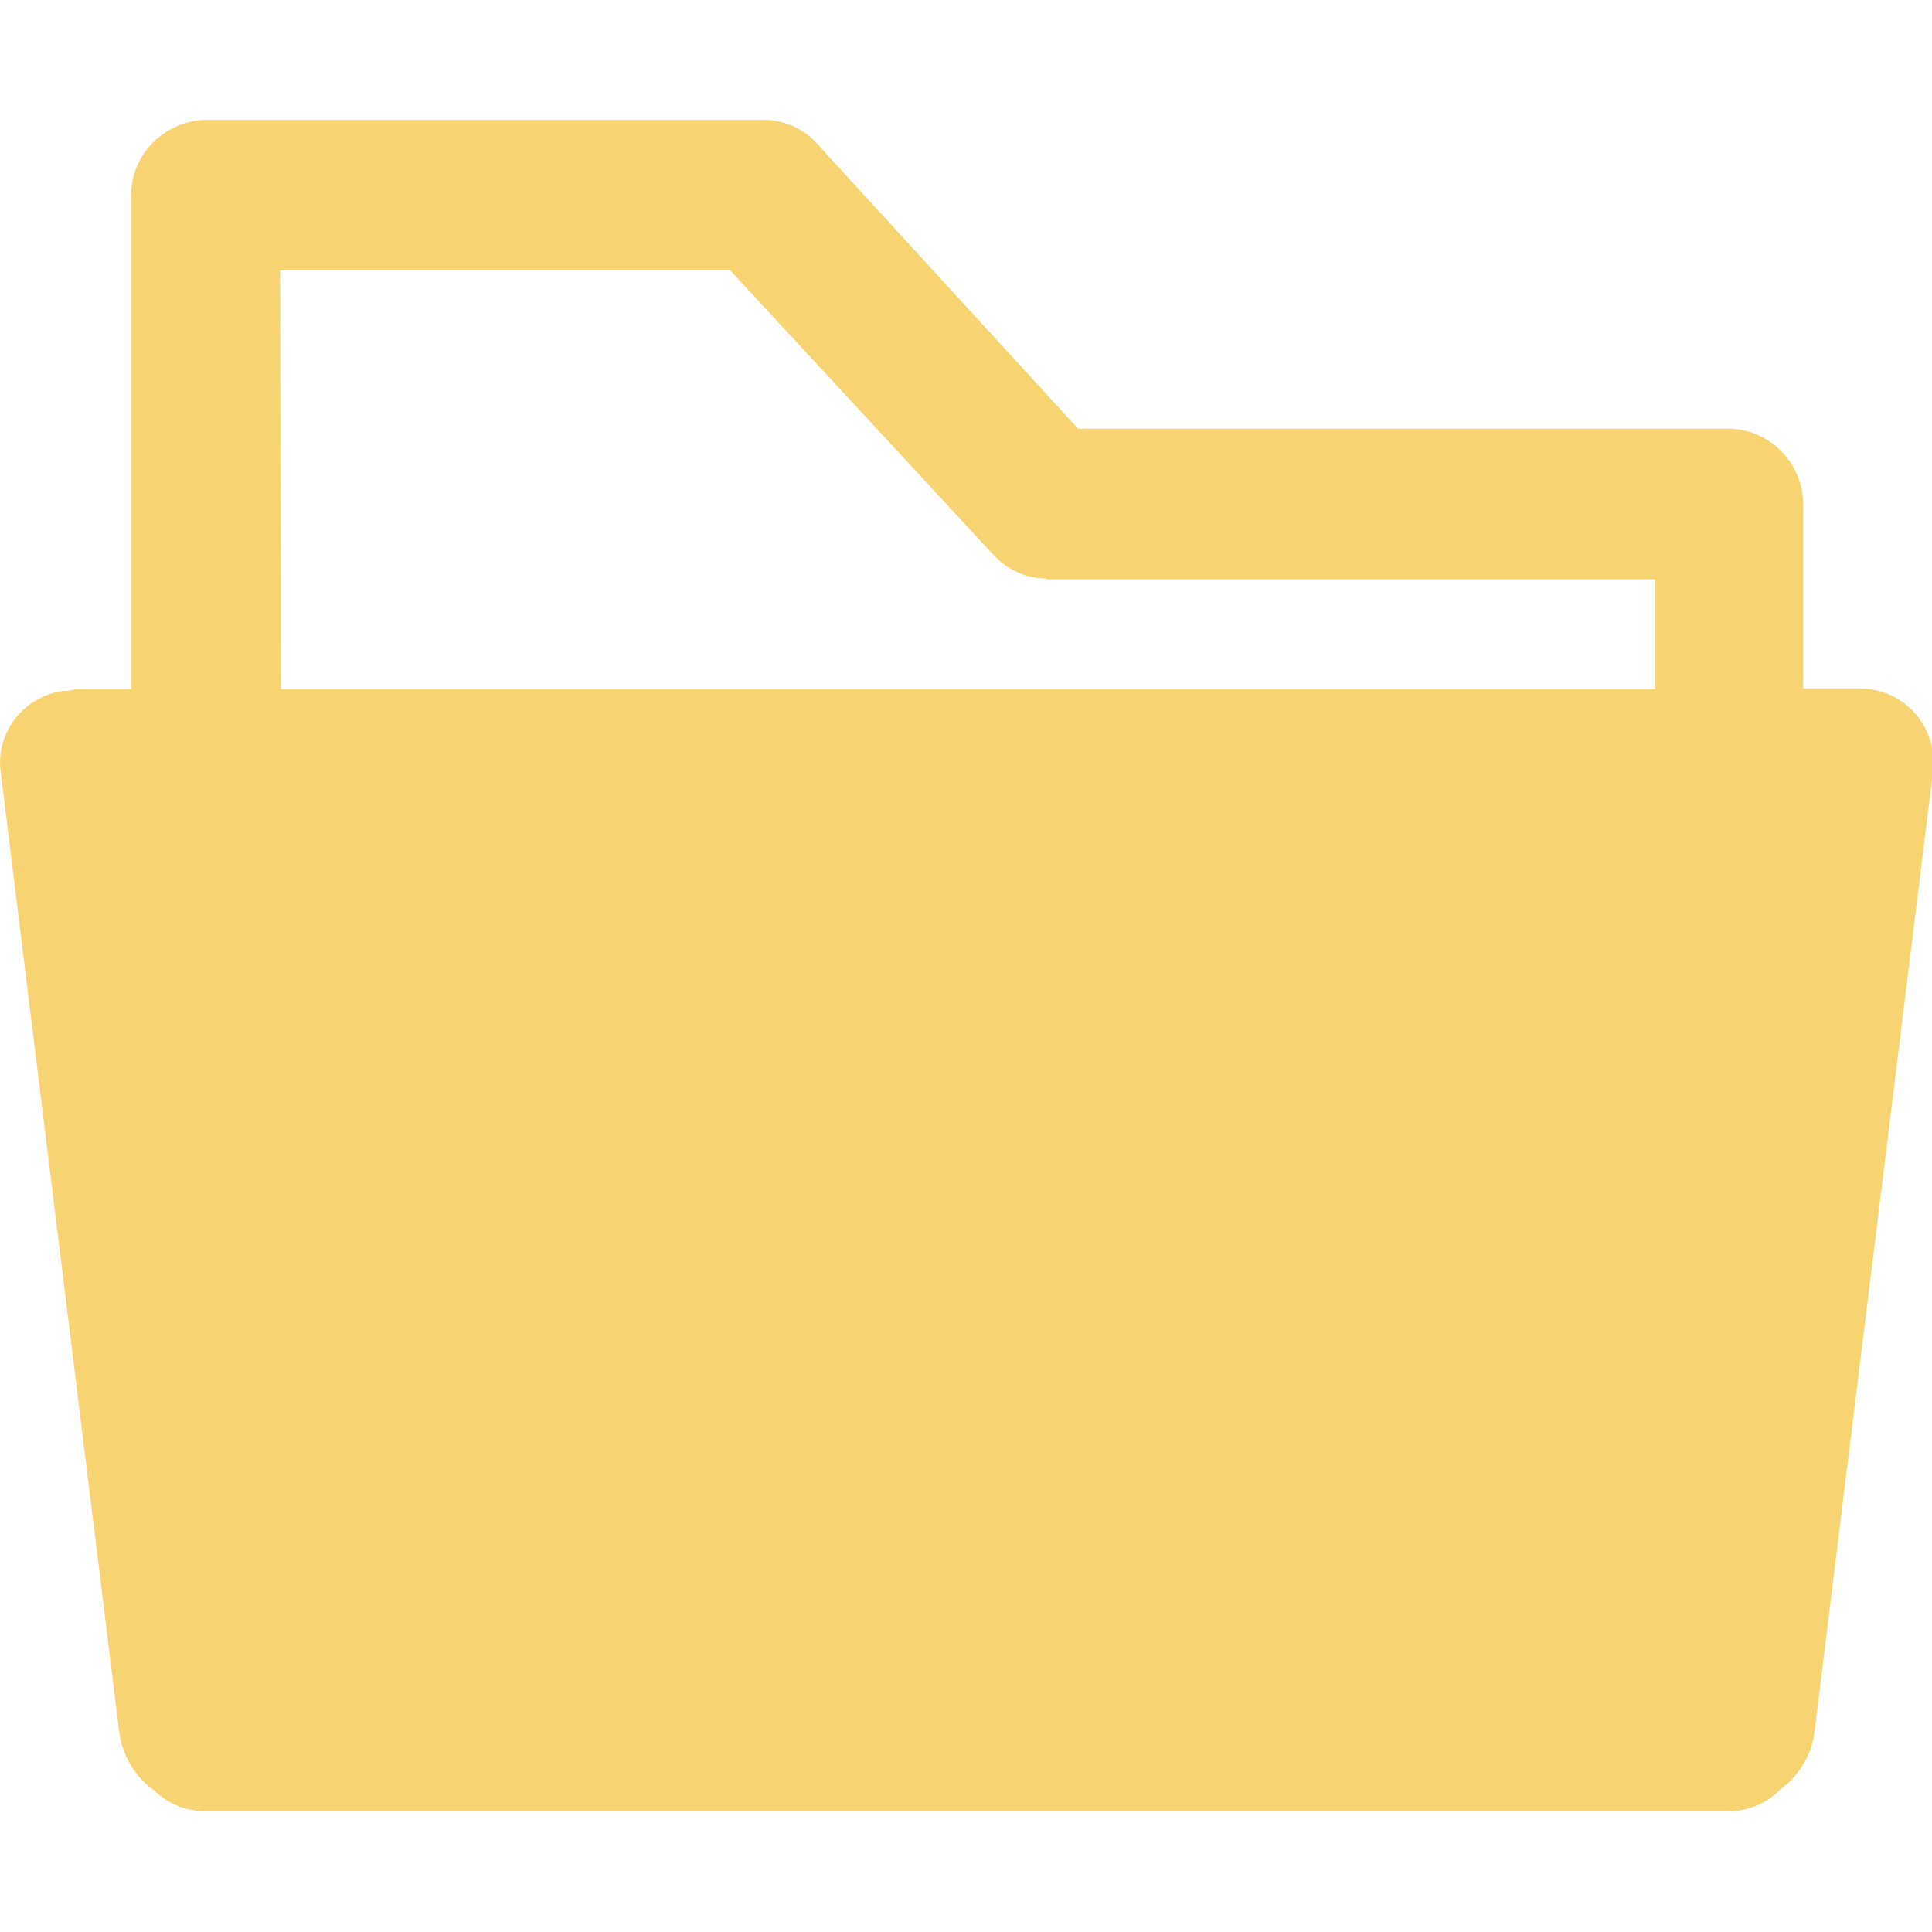 <svg t="1680771907813" class="icon" viewBox="0 0 1169 1024" version="1.1" xmlns="http://www.w3.org/2000/svg" p-id="5300" width="200" height="200"><path d="M45.568 344.576h33.792V45.568c0-25.088 20.48-45.056 45.568-45.568h336.896c13.312 0 26.112 6.144 34.304 16.384l156.16 170.496h393.216c24.576 0 45.056 19.968 45.568 45.056v112.128h34.304c24.576 0 44.544 19.968 44.544 44.544 0 2.56 0 5.12-0.512 7.168l-71.68 581.12c-2.048 13.312-9.728 25.6-20.48 33.28-8.192 8.704-19.968 13.312-31.744 13.312H124.928c-11.776 0-22.528-4.096-31.232-12.288-11.776-8.192-19.456-20.992-21.504-35.328L0.512 395.264c-3.584-24.064 13.312-46.08 37.376-49.664h2.56l5.12-1.024z m124.416 0h831.488v-66.56h-368.64v-0.512c-12.288 0-24.064-5.632-32.256-14.848l-158.72-171.52H169.472l0.512 253.44z" fill="#F7D371" p-id="5301"></path></svg>